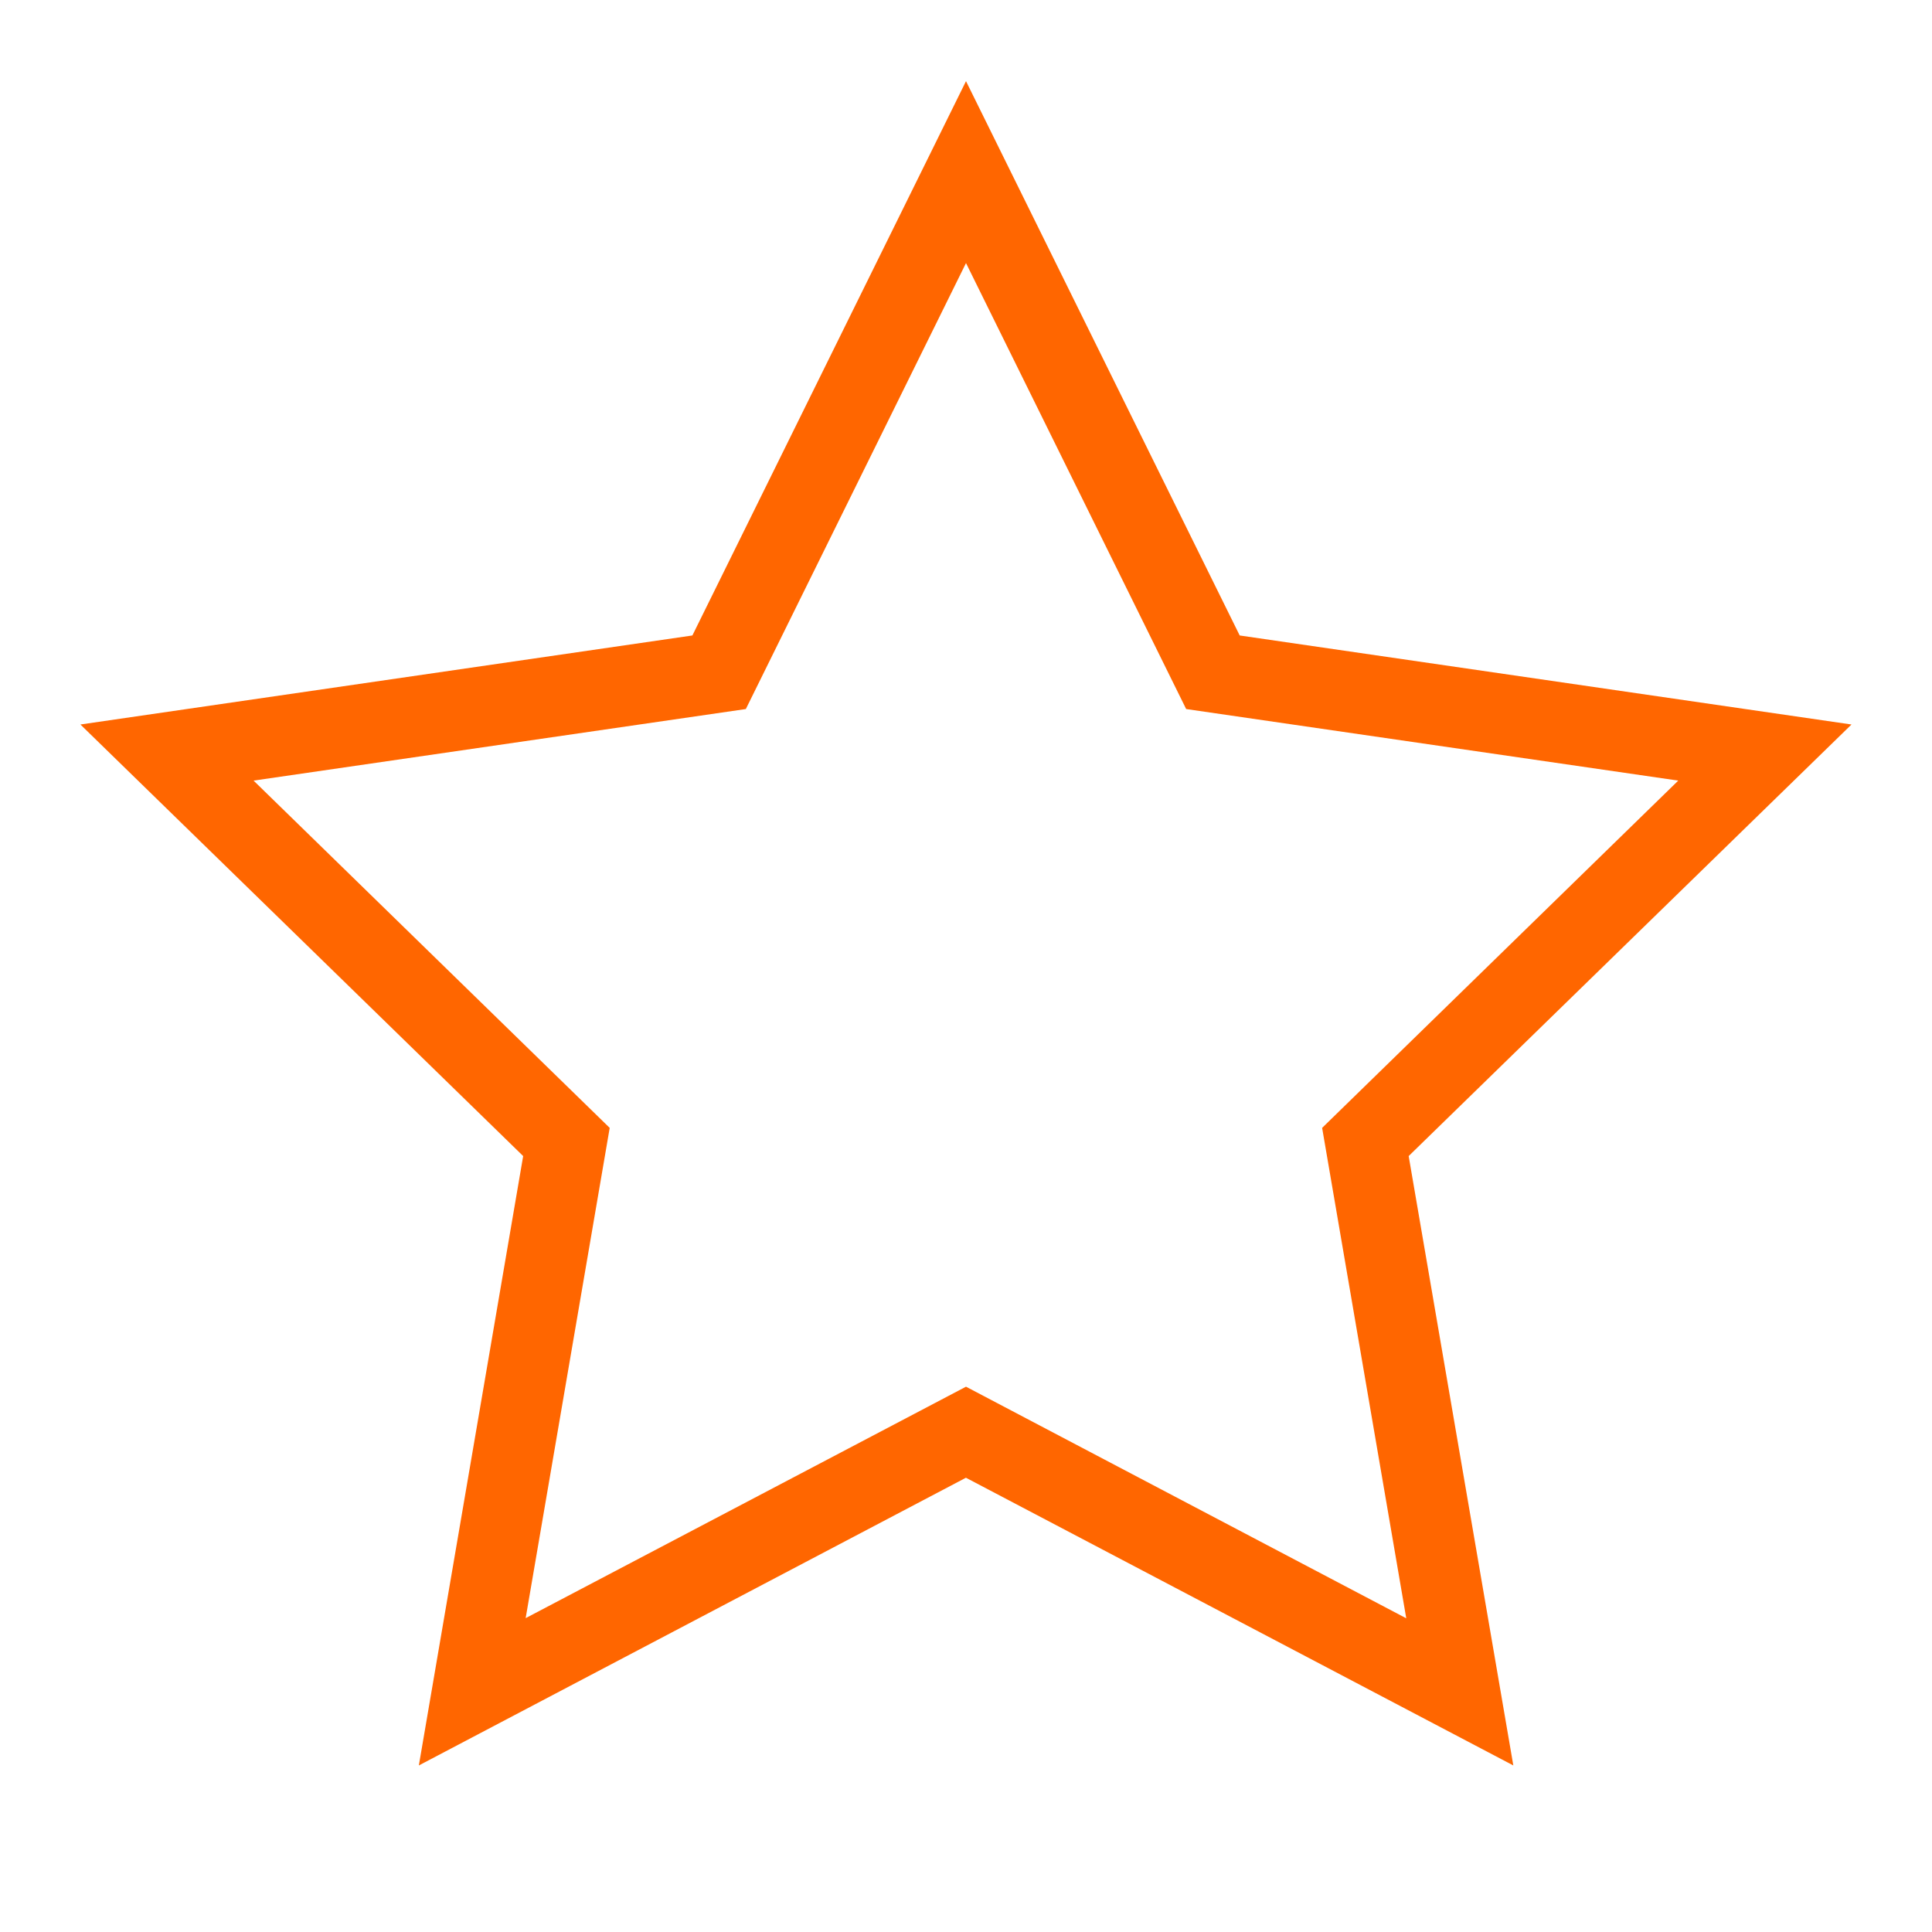 <svg xmlns="http://www.w3.org/2000/svg" viewBox="0 0 24 24" width="24" height="24">
  <style type="text/css" id="current-color-scheme">
        .ColorScheme-Text {
            color:#232629;
        }
    </style>
  <g transform="translate(1,1)">
    <path d="M11 .008l-.448.908-2.951 5.978L-.001 8l5.5 5.361-1.296 7.57 6.796-3.574 6.8 3.574-1.3-7.57L22 8l-7.6-1.106zm0 2.26l2.735 5.54 6.113.889-4.424 4.314 1.045 6.092L11 16.226l-5.47 2.875 1.044-6.09L2.15 8.697l6.115-.889z" style="fill:#ff6600;fill-opacity:1;stroke:none" class="ColorScheme-Text"/>
  </g>
</svg>
